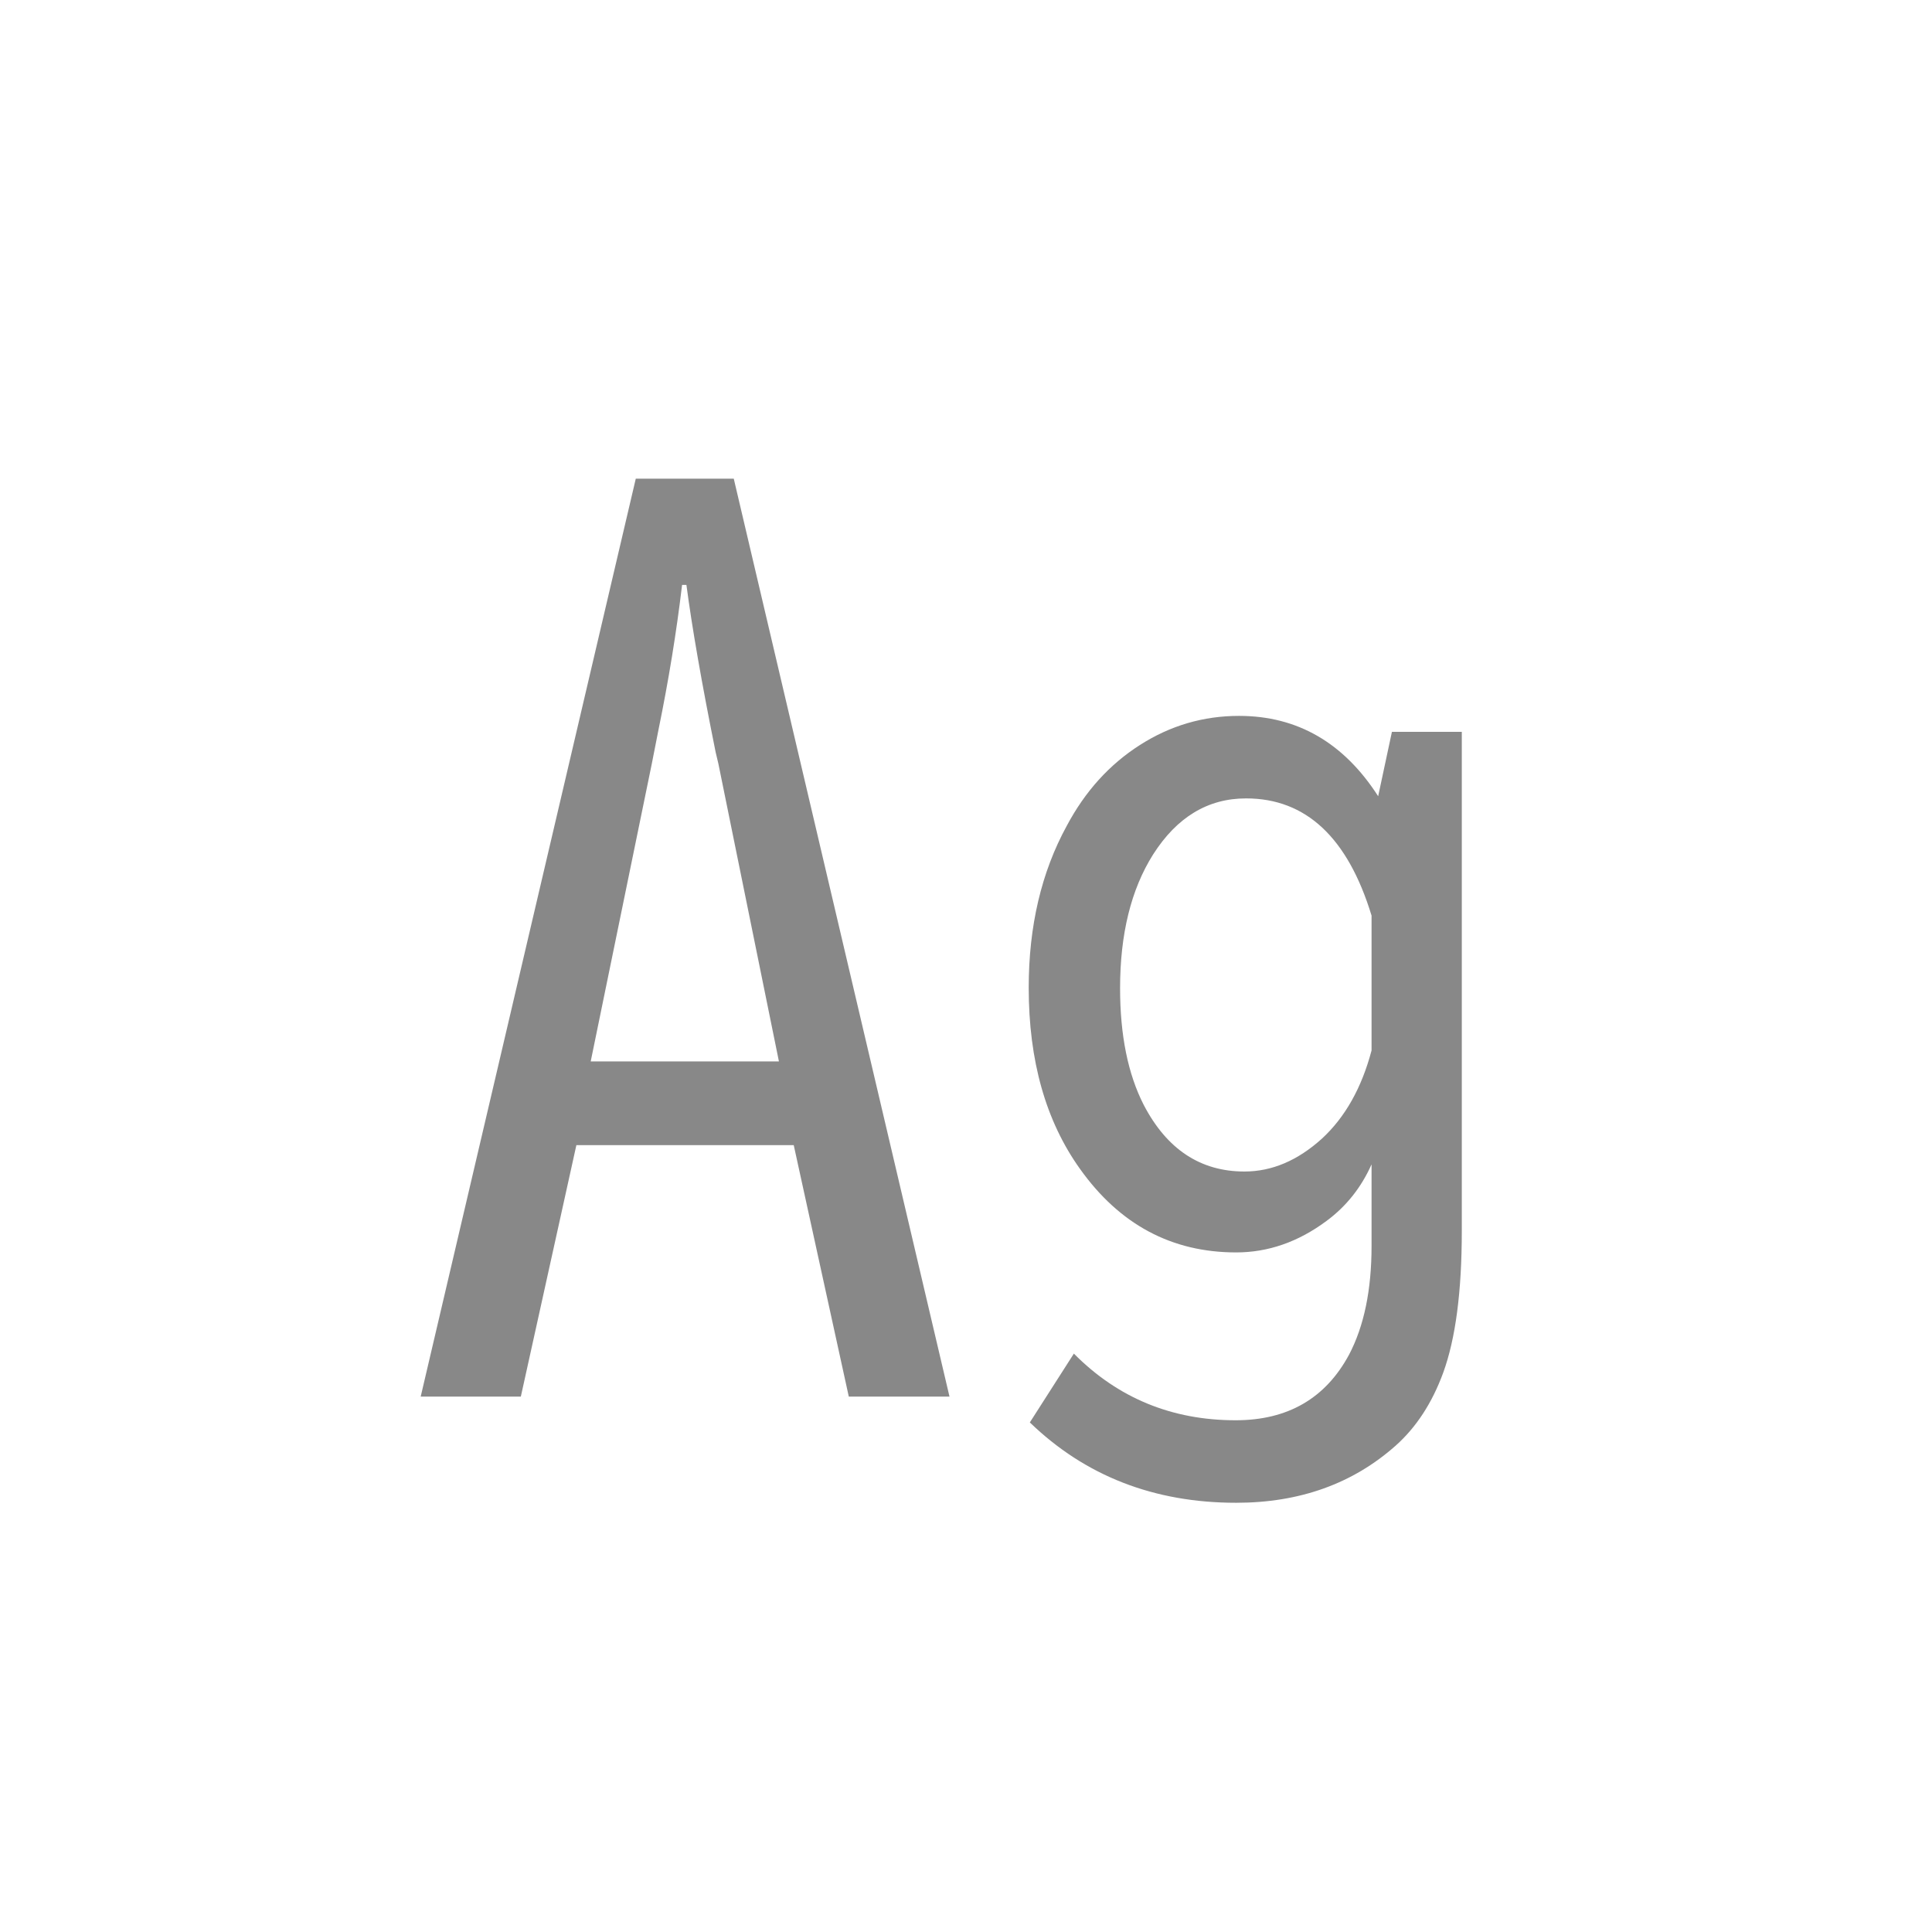 <svg width="24" height="24" viewBox="0 0 24 24" fill="none" xmlns="http://www.w3.org/2000/svg">
<path d="M7.898 5.946H9.115L11.795 17.349H10.544L9.86 14.225H7.16L6.47 17.349H5.226L7.898 5.946ZM9.676 13.185L8.924 9.487L8.89 9.344C8.716 8.482 8.596 7.79 8.527 7.266H8.473C8.404 7.849 8.306 8.451 8.179 9.07C8.156 9.189 8.129 9.328 8.097 9.487L7.338 13.185H9.676ZM18.159 9.091V15.291C18.159 16.043 18.082 16.631 17.927 17.055C17.79 17.428 17.594 17.729 17.339 17.957C16.806 18.431 16.145 18.668 15.356 18.668C14.336 18.668 13.481 18.335 12.793 17.67L13.34 16.815C13.887 17.367 14.557 17.643 15.35 17.643C15.997 17.643 16.466 17.371 16.758 16.829C16.945 16.474 17.038 16.023 17.038 15.476V14.464C16.91 14.751 16.724 14.986 16.477 15.168C16.127 15.428 15.753 15.558 15.356 15.558C14.554 15.558 13.907 15.211 13.415 14.519C12.991 13.926 12.779 13.176 12.779 12.27C12.779 11.504 12.937 10.834 13.251 10.26C13.479 9.831 13.782 9.496 14.16 9.255C14.538 9.013 14.949 8.893 15.391 8.893C16.115 8.893 16.692 9.225 17.12 9.891L17.291 9.091H18.159ZM17.038 11.374C16.742 10.403 16.222 9.918 15.479 9.918C15.005 9.918 14.62 10.15 14.324 10.615C14.051 11.048 13.914 11.602 13.914 12.276C13.914 12.86 14.012 13.343 14.208 13.726C14.495 14.277 14.912 14.553 15.459 14.553C15.801 14.553 16.122 14.416 16.423 14.143C16.71 13.878 16.915 13.514 17.038 13.049V11.374Z" fill="#888888"/>
</svg>
